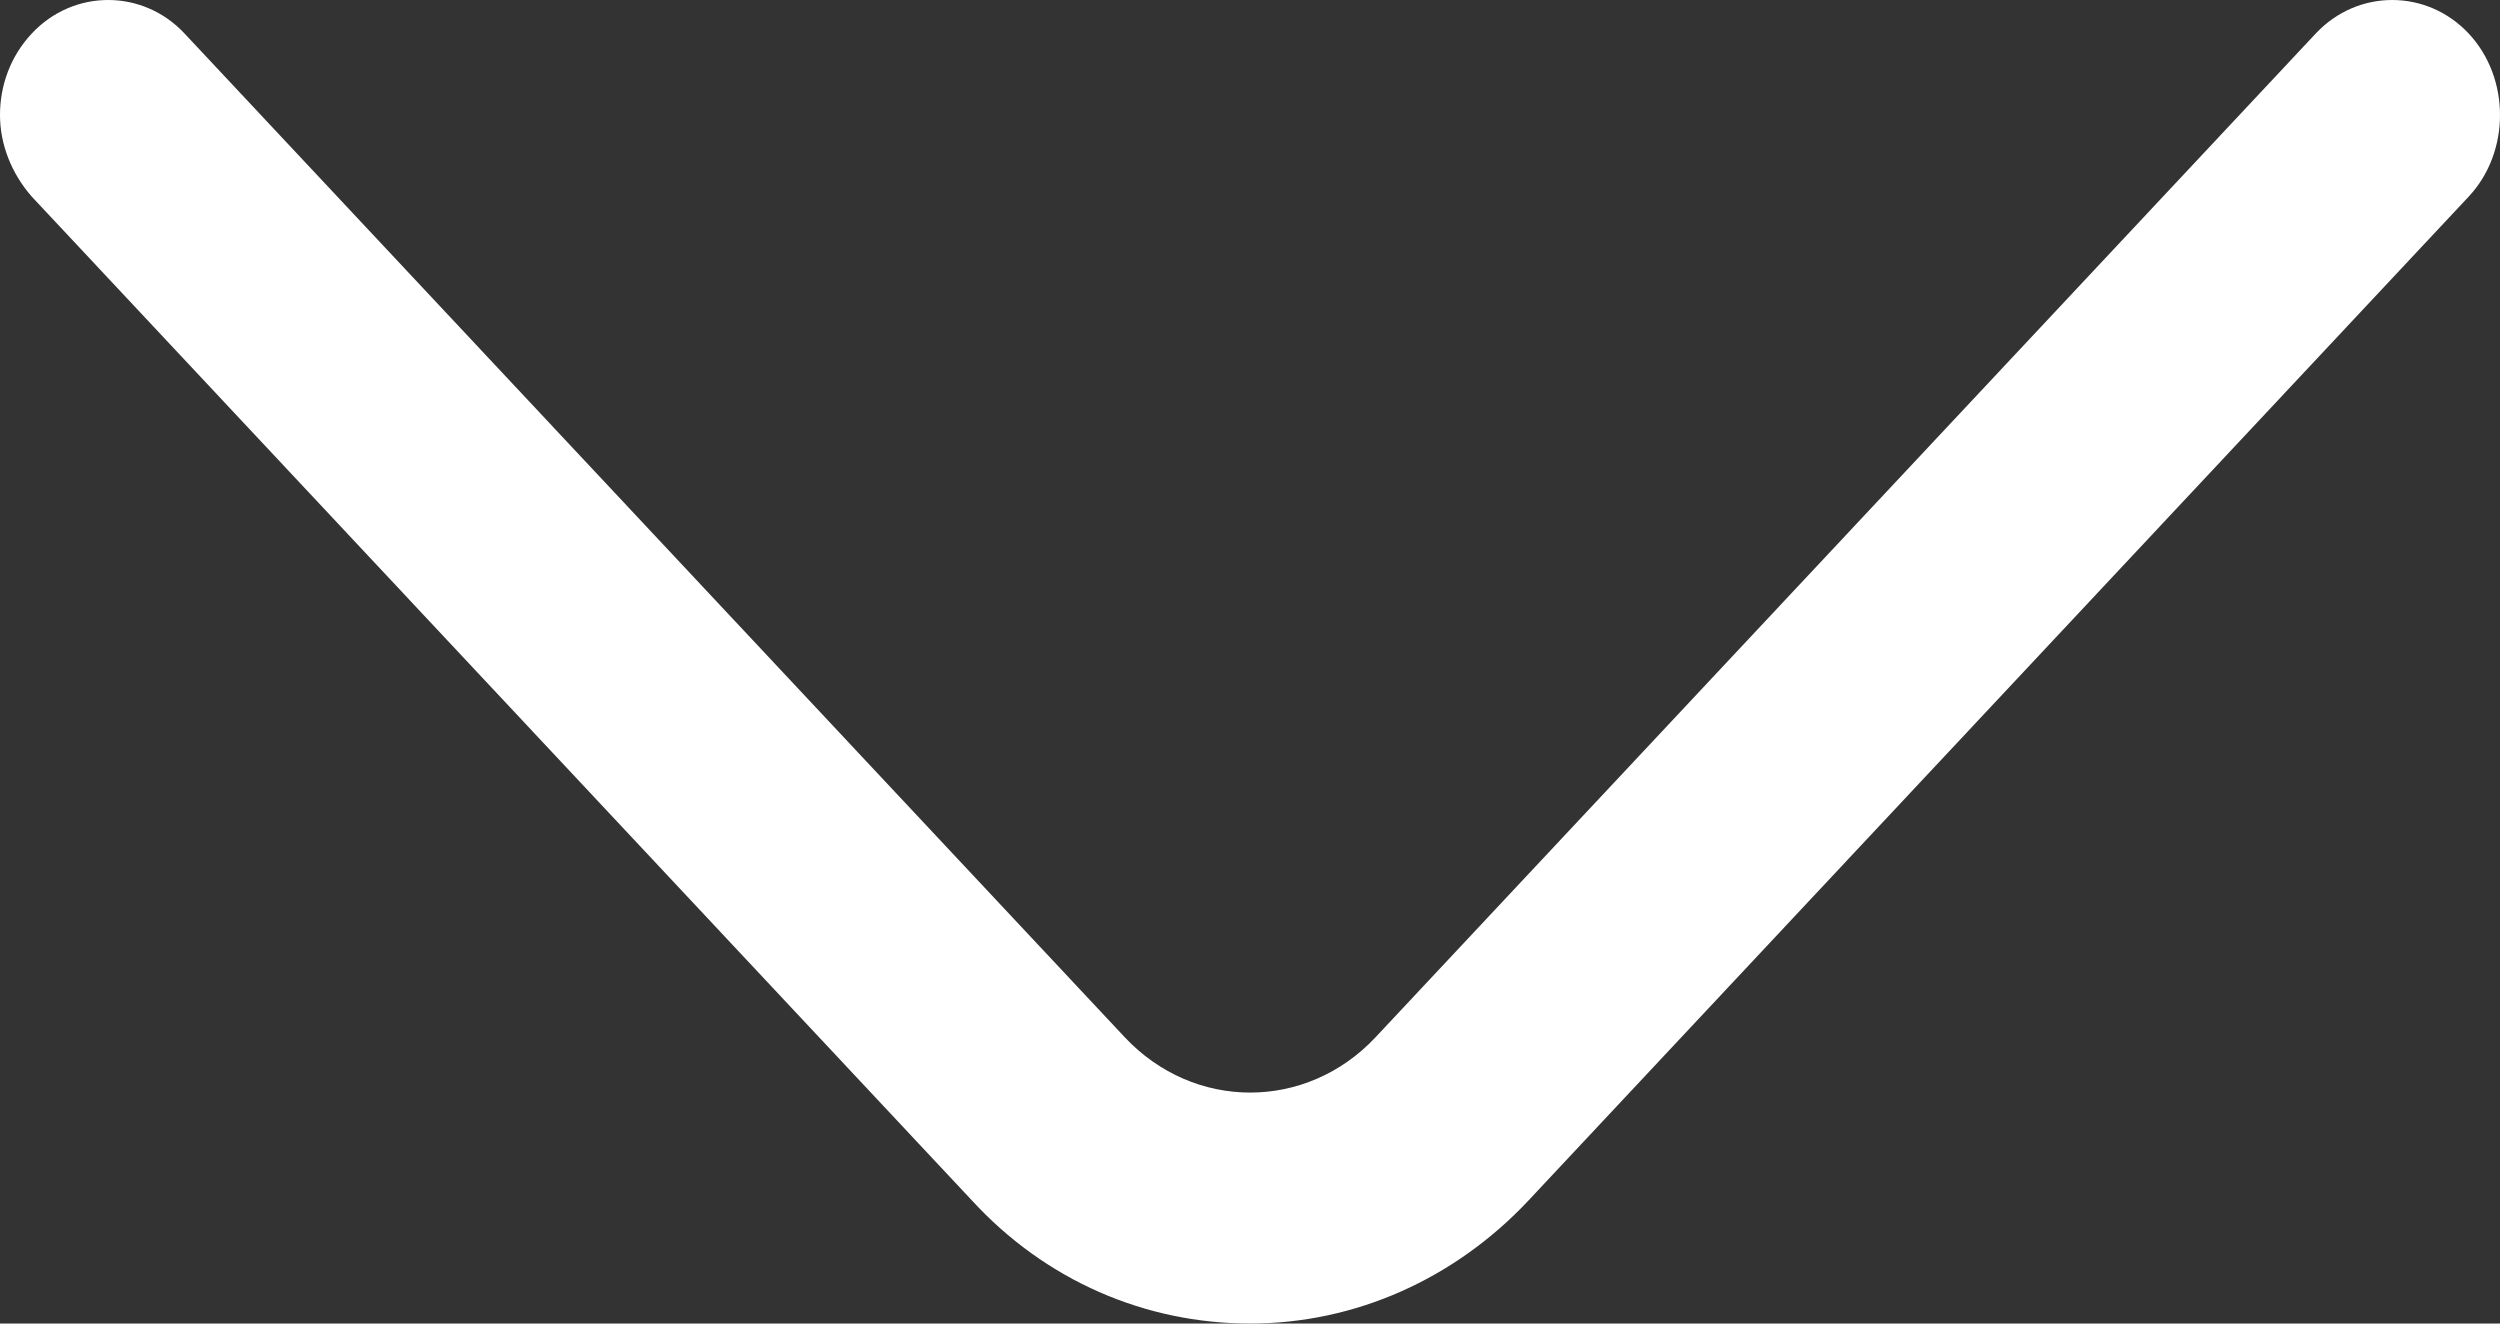 <svg width="17" height="9" viewBox="0 0 17 9" fill="none" xmlns="http://www.w3.org/2000/svg">
<rect x="0" y="0" width="17" height="9" fill="#333333" stroke="none"/>
<path id="Vector" d="M-3.42039e-08 0.782C-2.551e-08 0.584 0.069 0.385 0.216 0.228C0.5 -0.076 0.971 -0.076 1.255 0.228L7.648 7.053C8.119 7.555 8.884 7.555 9.354 7.053L15.747 0.228C16.032 -0.076 16.502 -0.076 16.787 0.228C17.071 0.531 17.071 1.034 16.787 1.337L10.394 8.163C9.894 8.696 9.217 9 8.501 9C7.785 9 7.109 8.707 6.609 8.163L0.216 1.337C0.078 1.18 -4.28979e-08 0.981 -3.42039e-08 0.782Z" fill="white"/>
</svg>
